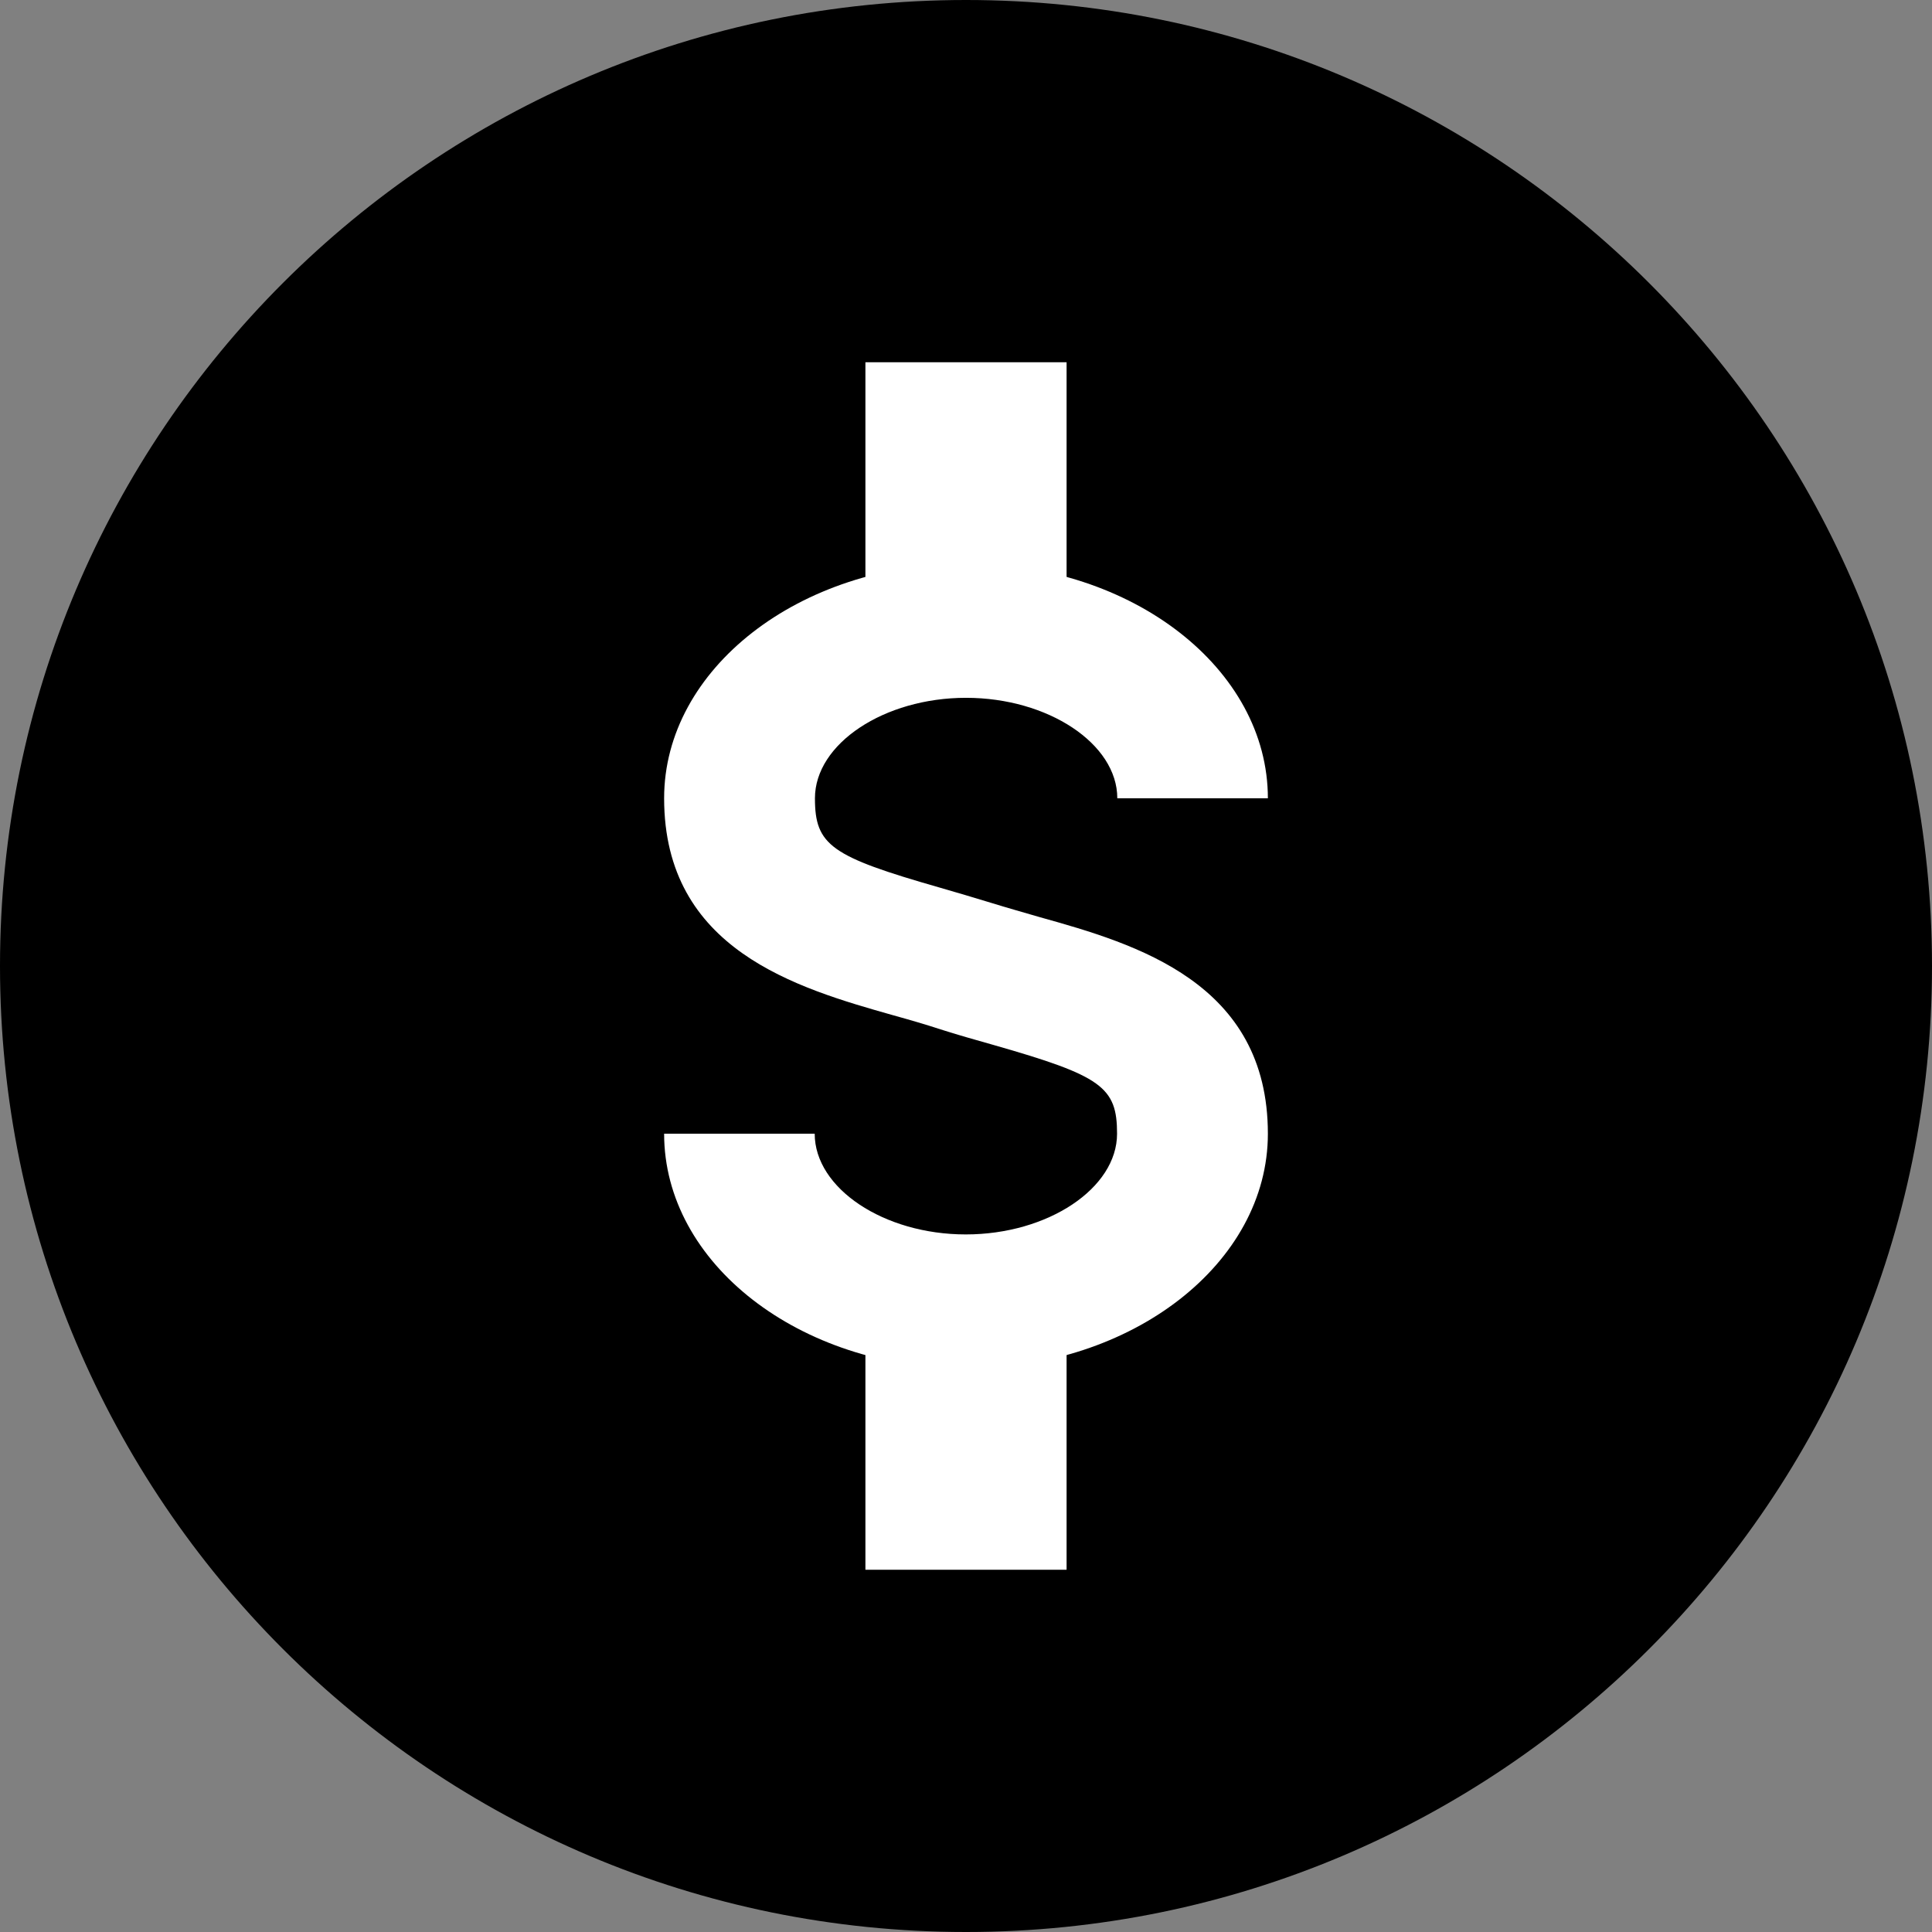<svg width="16" height="16" viewBox="0 0 16 16" fill="none" xmlns="http://www.w3.org/2000/svg">
<rect x="0" y="0" width="16" height="16" fill="#808080" stroke="none"/>
<path d="M16 8C16 12.418 12.418 16 8 16C3.582 16 0 12.418 0 8C0 3.582 3.582 0 8 0C12.418 0 16 3.582 16 8Z" fill="black"/>
<path d="M7.167 3H8.833V5.5H7.167V3Z" fill="white"/>
<path d="M7.167 10.5H8.833V13H7.167V10.5Z" fill="white"/>
<path d="M8 5.779C8.679 5.779 9.253 6.159 9.253 6.611H10.5C10.5 5.539 9.379 4.667 8 4.667C6.621 4.667 5.5 5.539 5.5 6.611C5.5 7.865 6.598 8.182 7.397 8.408C7.527 8.444 7.662 8.483 7.79 8.525C7.917 8.566 8.086 8.614 8.228 8.654C9.125 8.91 9.251 9.003 9.251 9.389C9.251 9.841 8.678 10.223 7.998 10.223C7.319 10.223 6.747 9.841 6.747 9.389H5.5C5.5 10.462 6.621 11.333 8 11.333C9.379 11.333 10.5 10.46 10.5 9.389C10.5 8.137 9.408 7.818 8.613 7.596C8.479 7.557 8.344 7.519 8.208 7.477C8.073 7.435 7.917 7.39 7.78 7.35C6.883 7.093 6.749 7.001 6.749 6.611C6.749 6.159 7.322 5.779 8 5.779Z" fill="white"/>
</svg>
